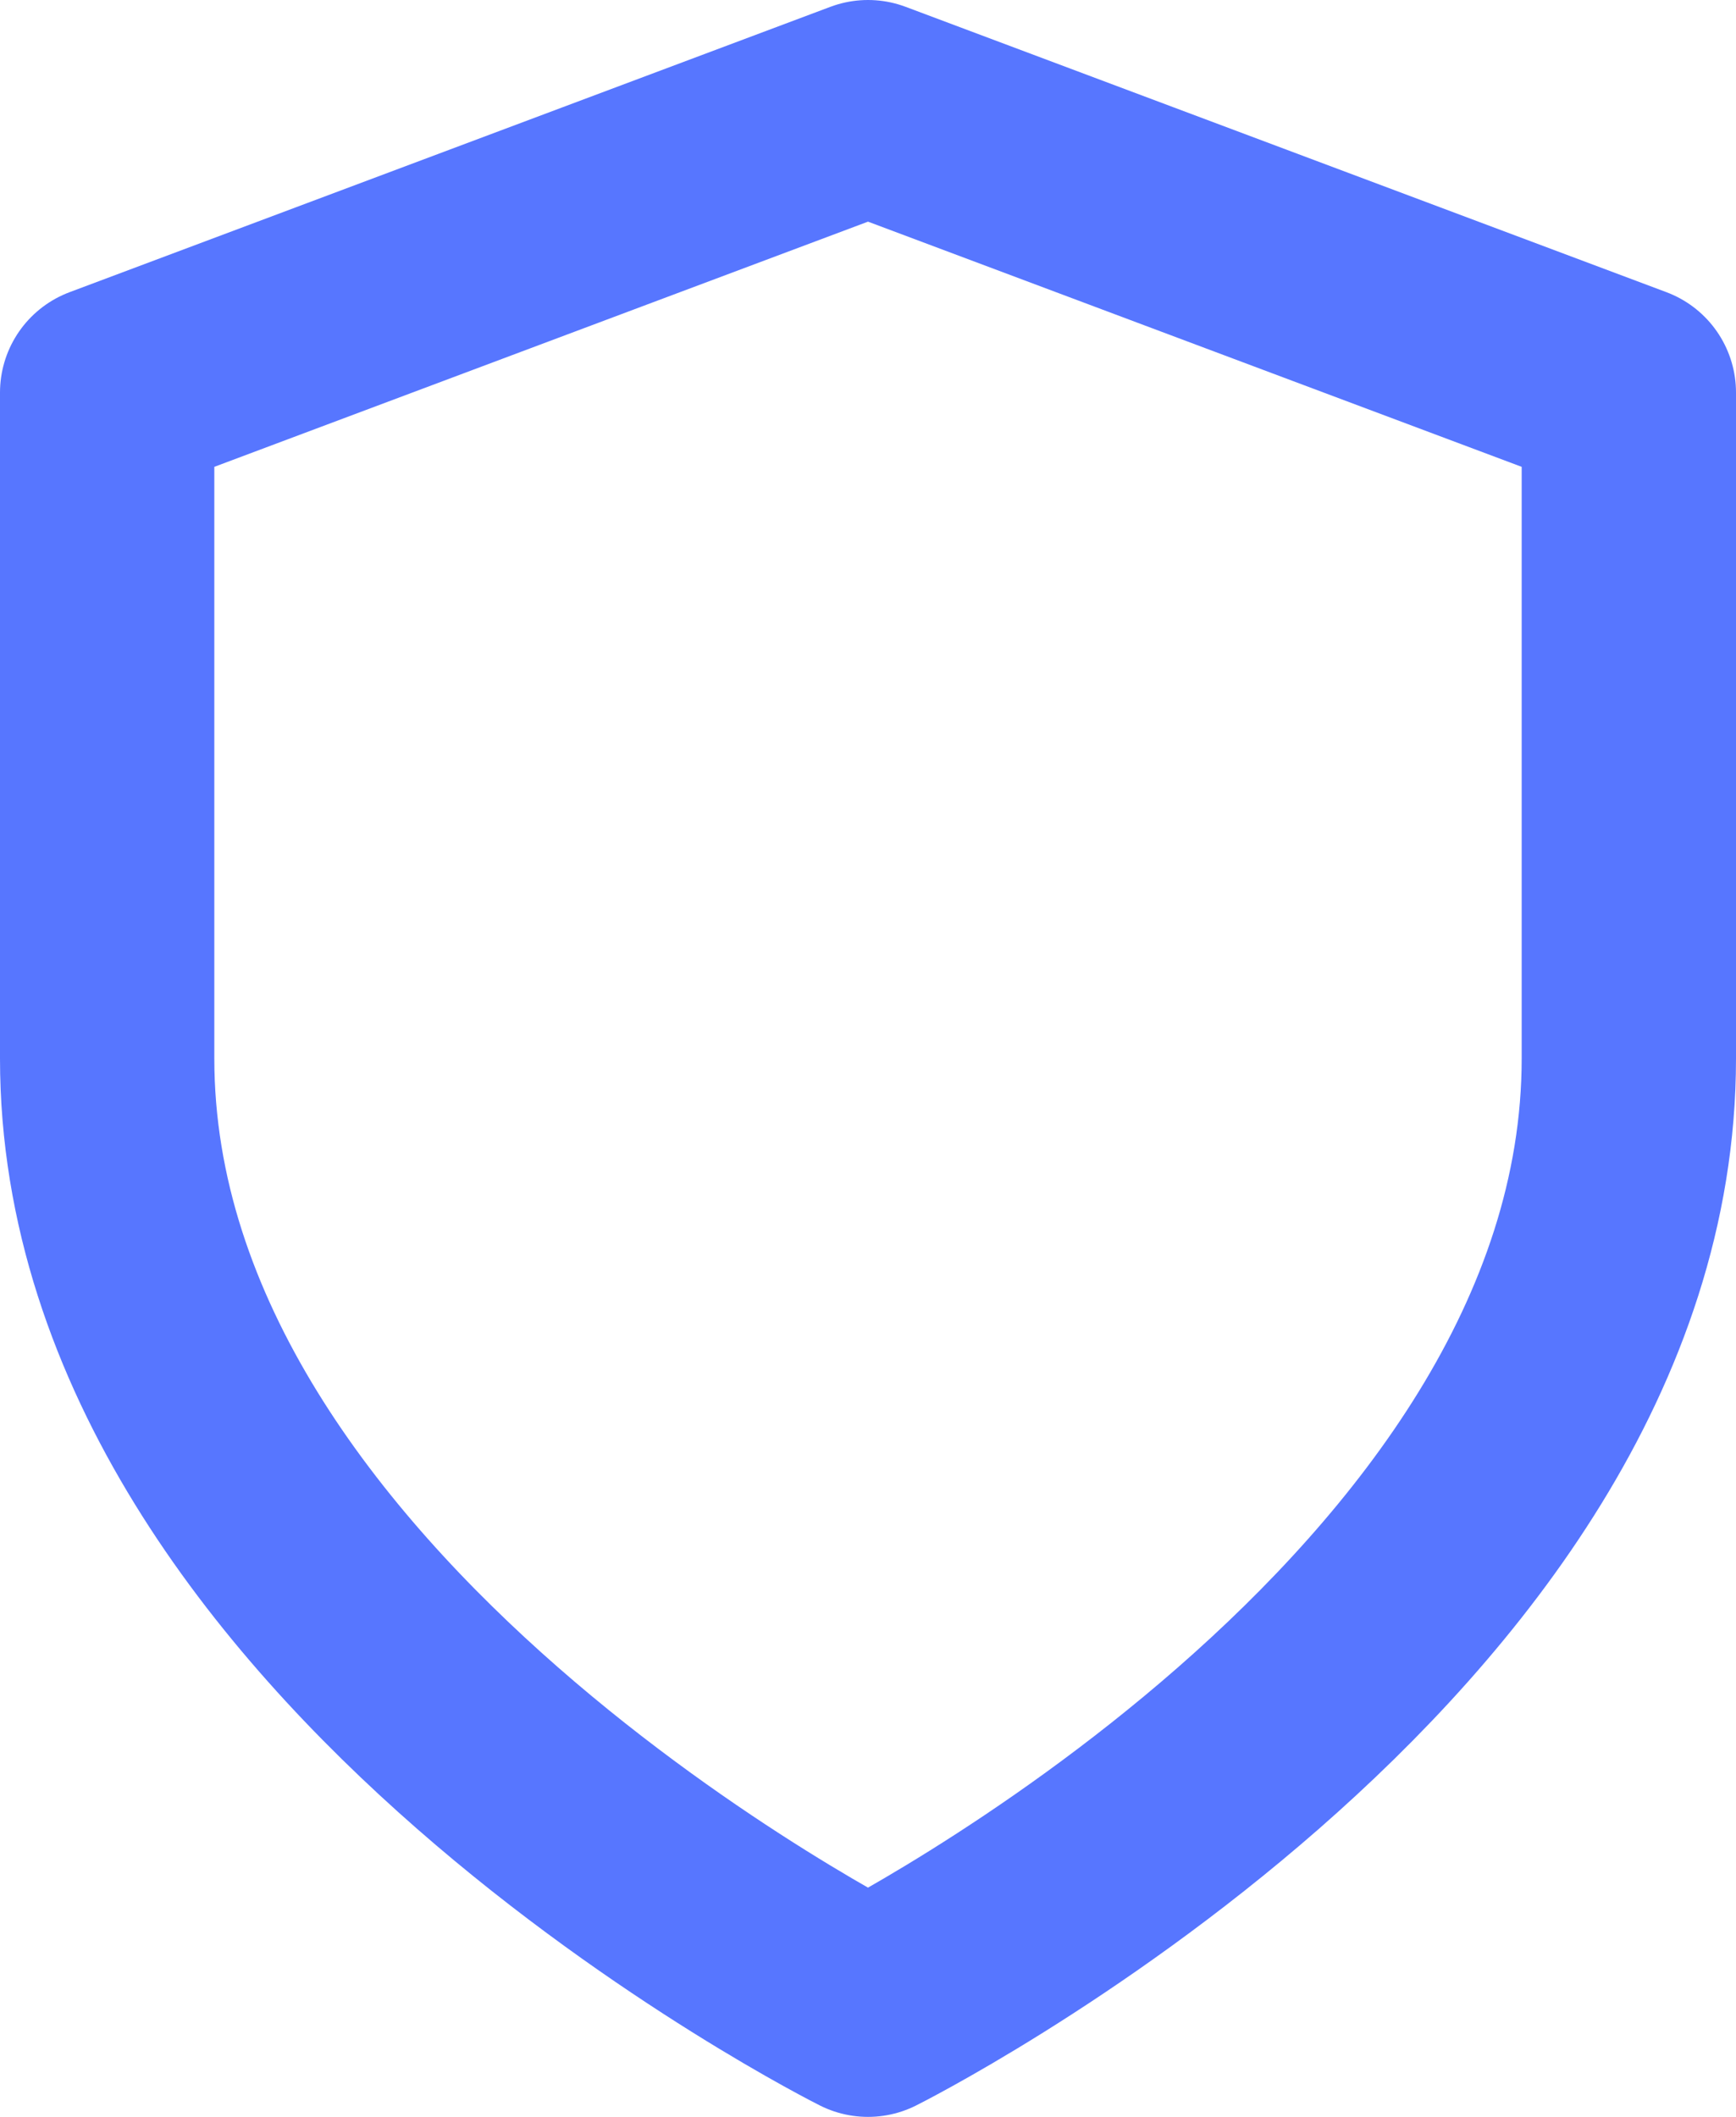 <svg xmlns="http://www.w3.org/2000/svg" width="32.4" height="39.5" viewBox="0 0 32.4 39.5">
  <path id="Shield" d="M22.2,39.5s14.2-7.1,14.2-17.75V9.325L22.2,4,8,9.325V21.75C8,32.4,22.2,39.5,22.2,39.5Z" transform="translate(-6 -2)" fill="none" stroke="#5776ff" stroke-linecap="round" stroke-linejoin="round" stroke-width="4"/>
</svg>
